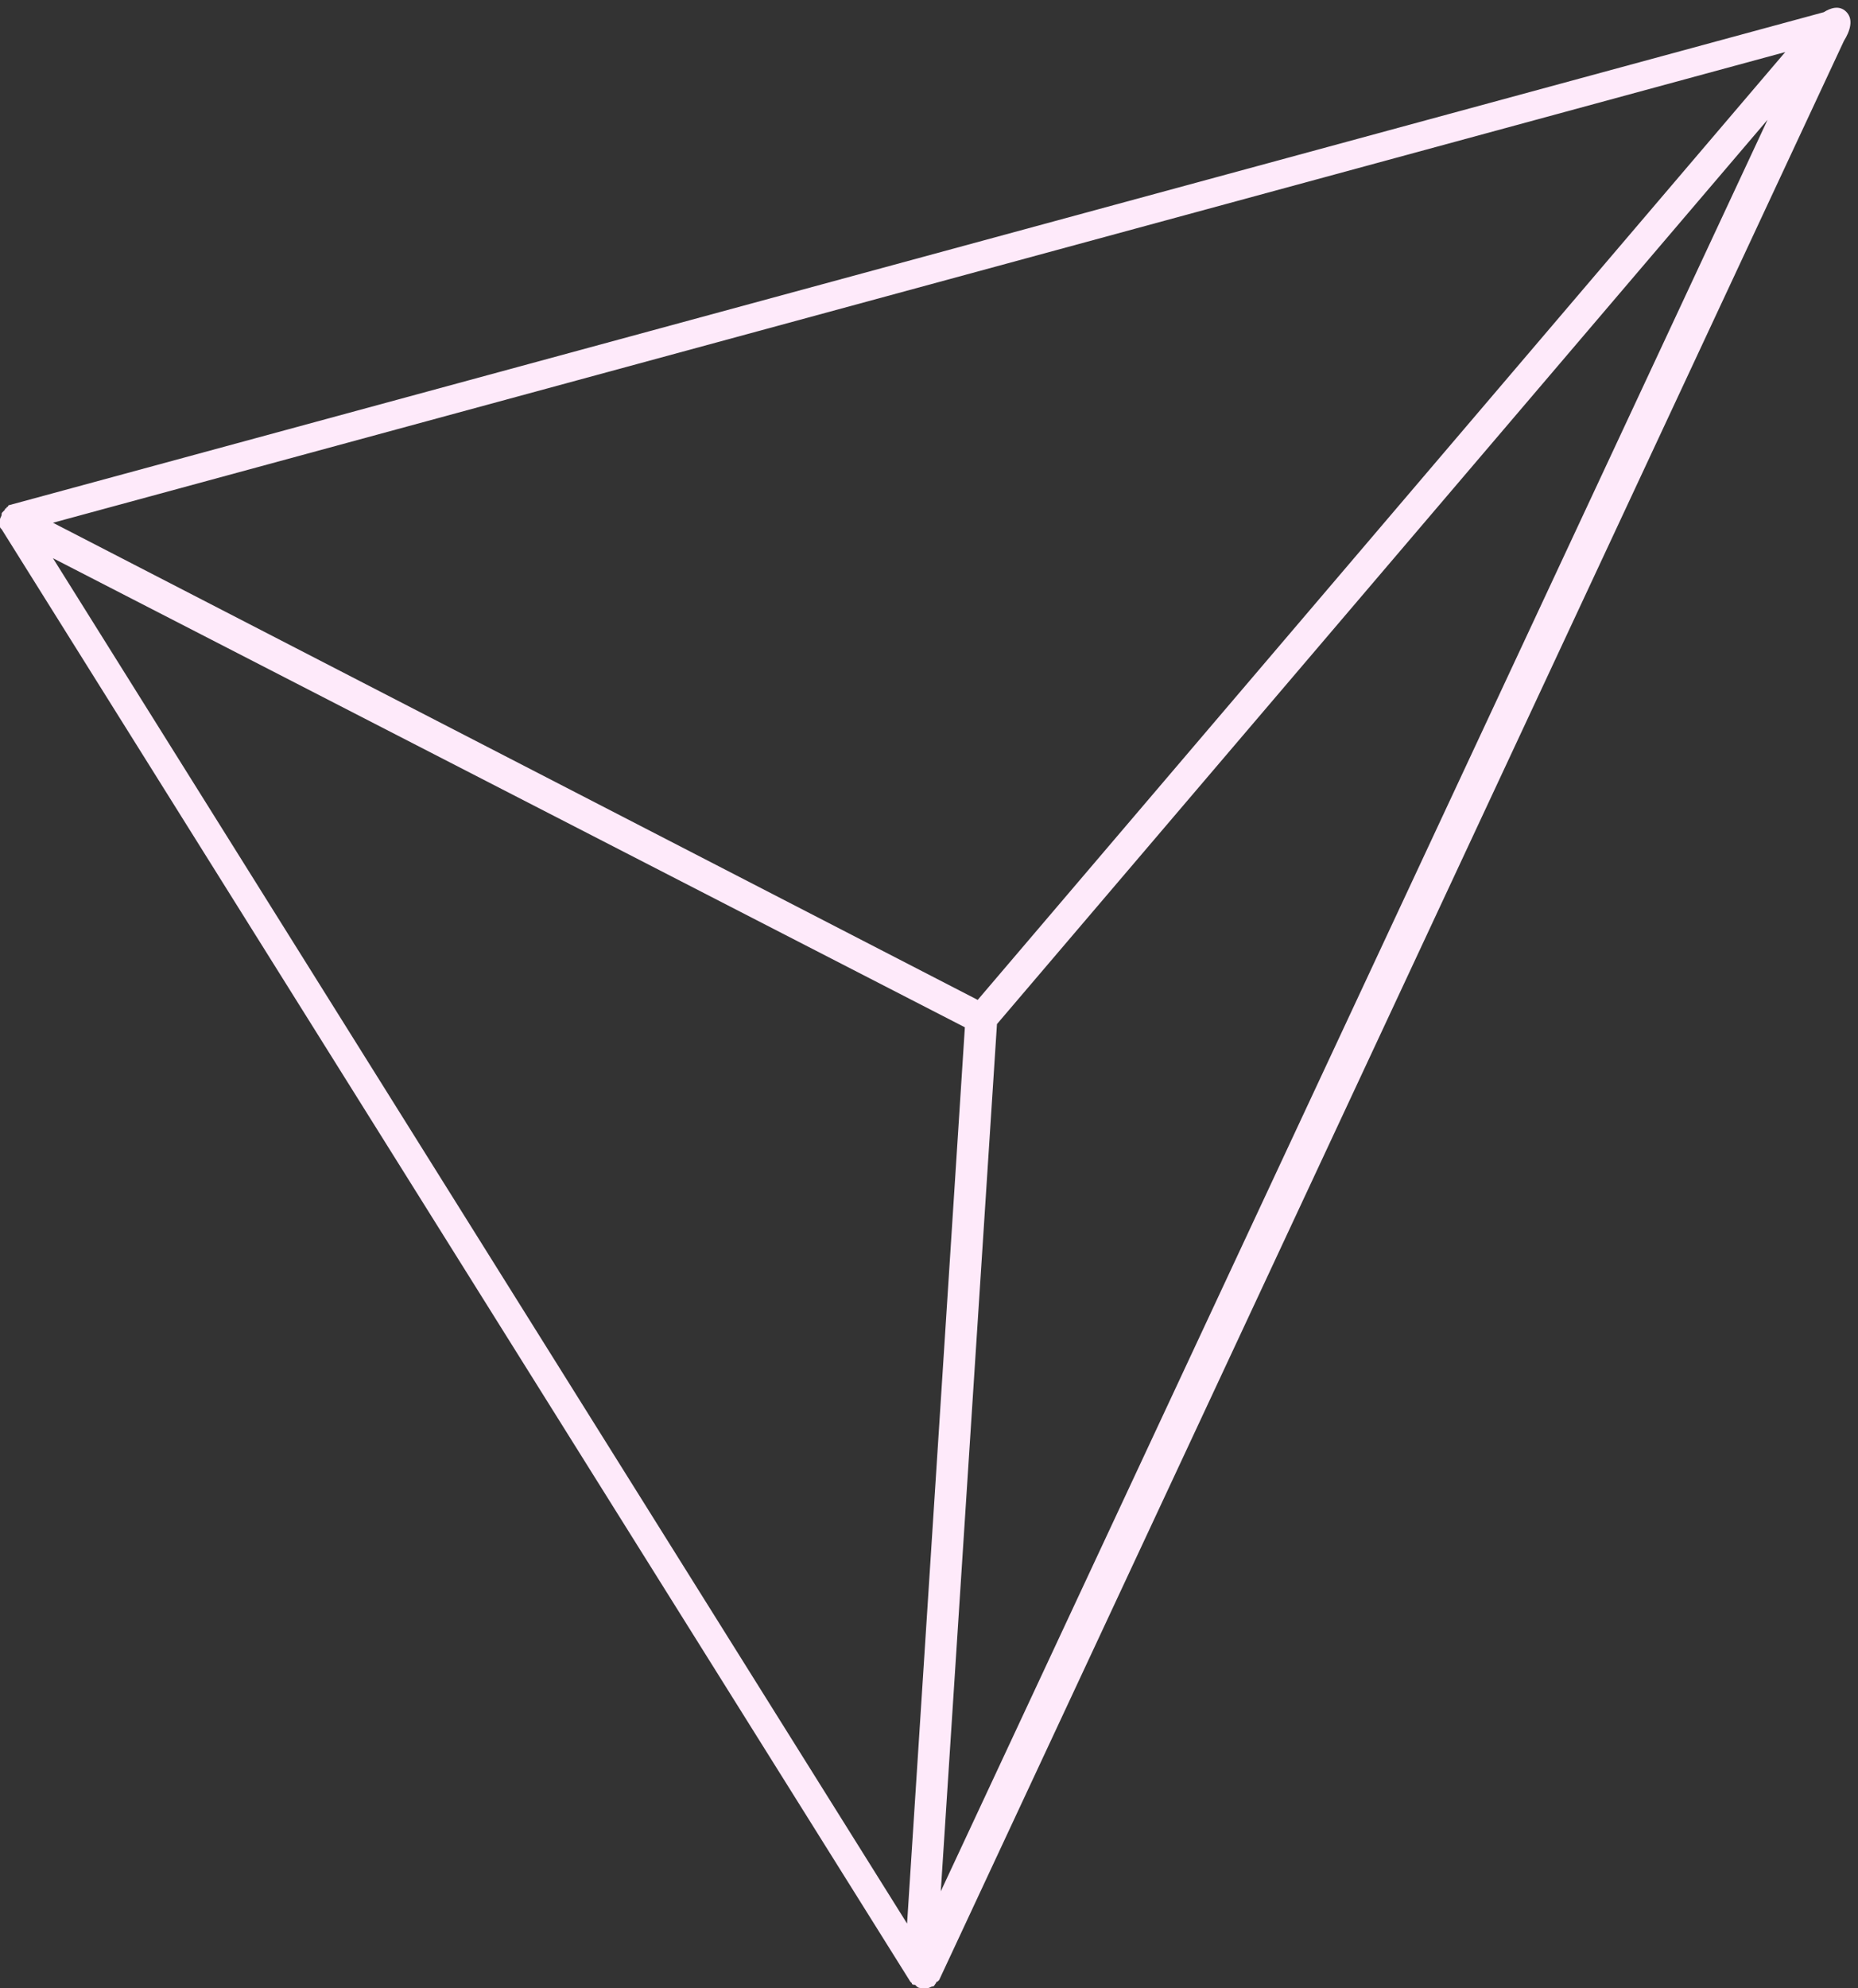 <svg width="158" height="169" viewBox="0 0 158 169" fill="none" xmlns="http://www.w3.org/2000/svg">
<rect x="0" y="0" width="158" height="169" fill="#333333" stroke="none"/>
<path fill-rule="evenodd" clip-rule="evenodd" d="M155.092 1.036L0.819 42.931C0.819 42.931 0.683 42.931 0.683 43.069C0.683 43.069 0.546 43.069 0.546 43.206C0.41 43.206 0.41 43.343 0.41 43.343L0.273 43.48C0.195 43.558 0.161 43.592 0.147 43.632C0.137 43.662 0.137 43.695 0.137 43.754C0.137 43.822 0.102 43.891 0.068 43.959C0.034 44.028 0 44.096 0 44.165V44.302V44.576V44.713C0 44.85 4.99679e-05 44.85 0.136 44.987L0.137 44.987L77.408 168.452L77.544 168.589C77.544 168.726 77.681 168.726 77.817 168.726L77.954 168.863C78.091 169 78.227 169 78.364 169H78.637H78.91C78.978 169 79.046 168.966 79.114 168.932C79.183 168.897 79.251 168.863 79.319 168.863C79.404 168.863 79.436 168.811 79.48 168.738C79.508 168.694 79.54 168.641 79.592 168.589C79.592 168.589 79.592 168.452 79.729 168.452L79.865 168.315L156.801 3.481C157.307 2.672 157.657 1.657 157 1C156.4 0.4 155.62 0.7 155.092 1.036ZM77.135 163.519L82.05 87.329L4.505 47.453L77.135 163.519ZM4.505 44.439L83.142 85L151.812 4.426L4.505 44.439ZM84.78 87.055L80.002 160.778L150.31 10.181L84.78 87.055Z" fill="#FEEAFA"/>
</svg>
